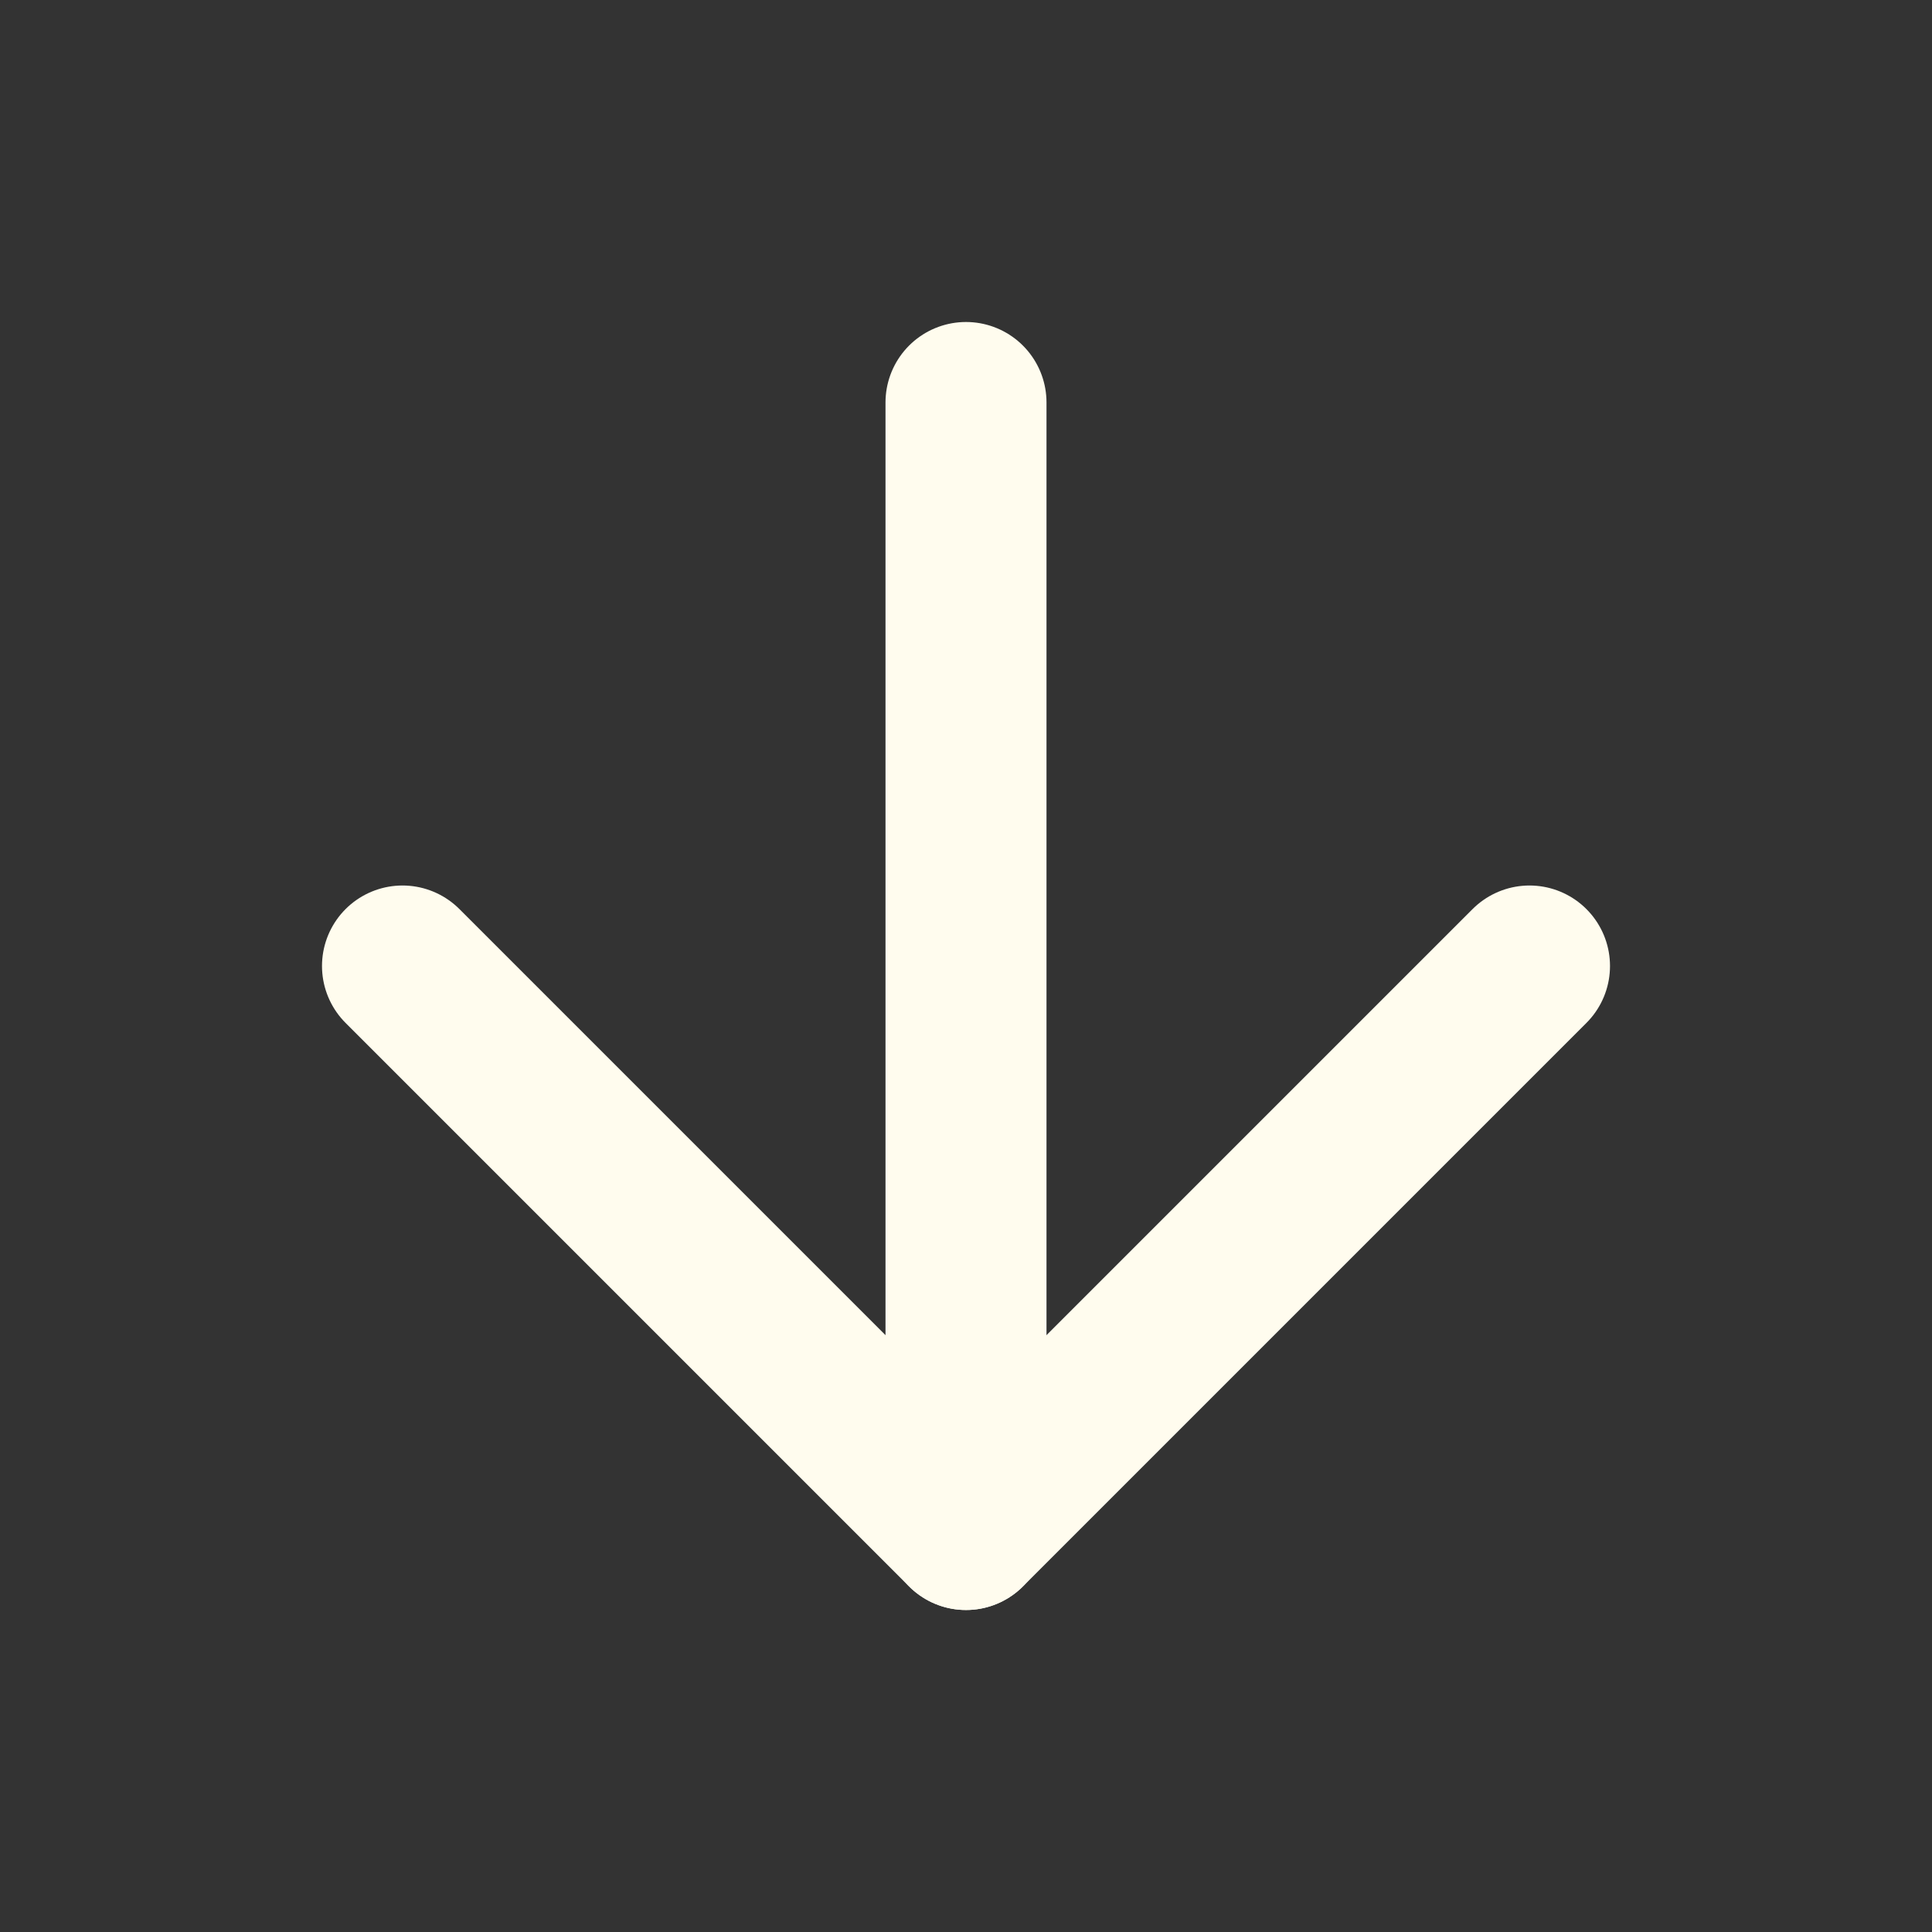<svg xmlns="http://www.w3.org/2000/svg" width="24" height="24" viewBox="0 0 24 24" fill="none" stroke="#FFFCEE" stroke-width="2" stroke-linecap="round" stroke-linejoin="round" class="feather feather-arrow-down"><rect x="0" y="0" width="24" height="24" fill="#333333" stroke="none"/><line x1="12" y1="5" x2="12" y2="19"></line><polyline points="19 12 12 19 5 12"></polyline></svg>